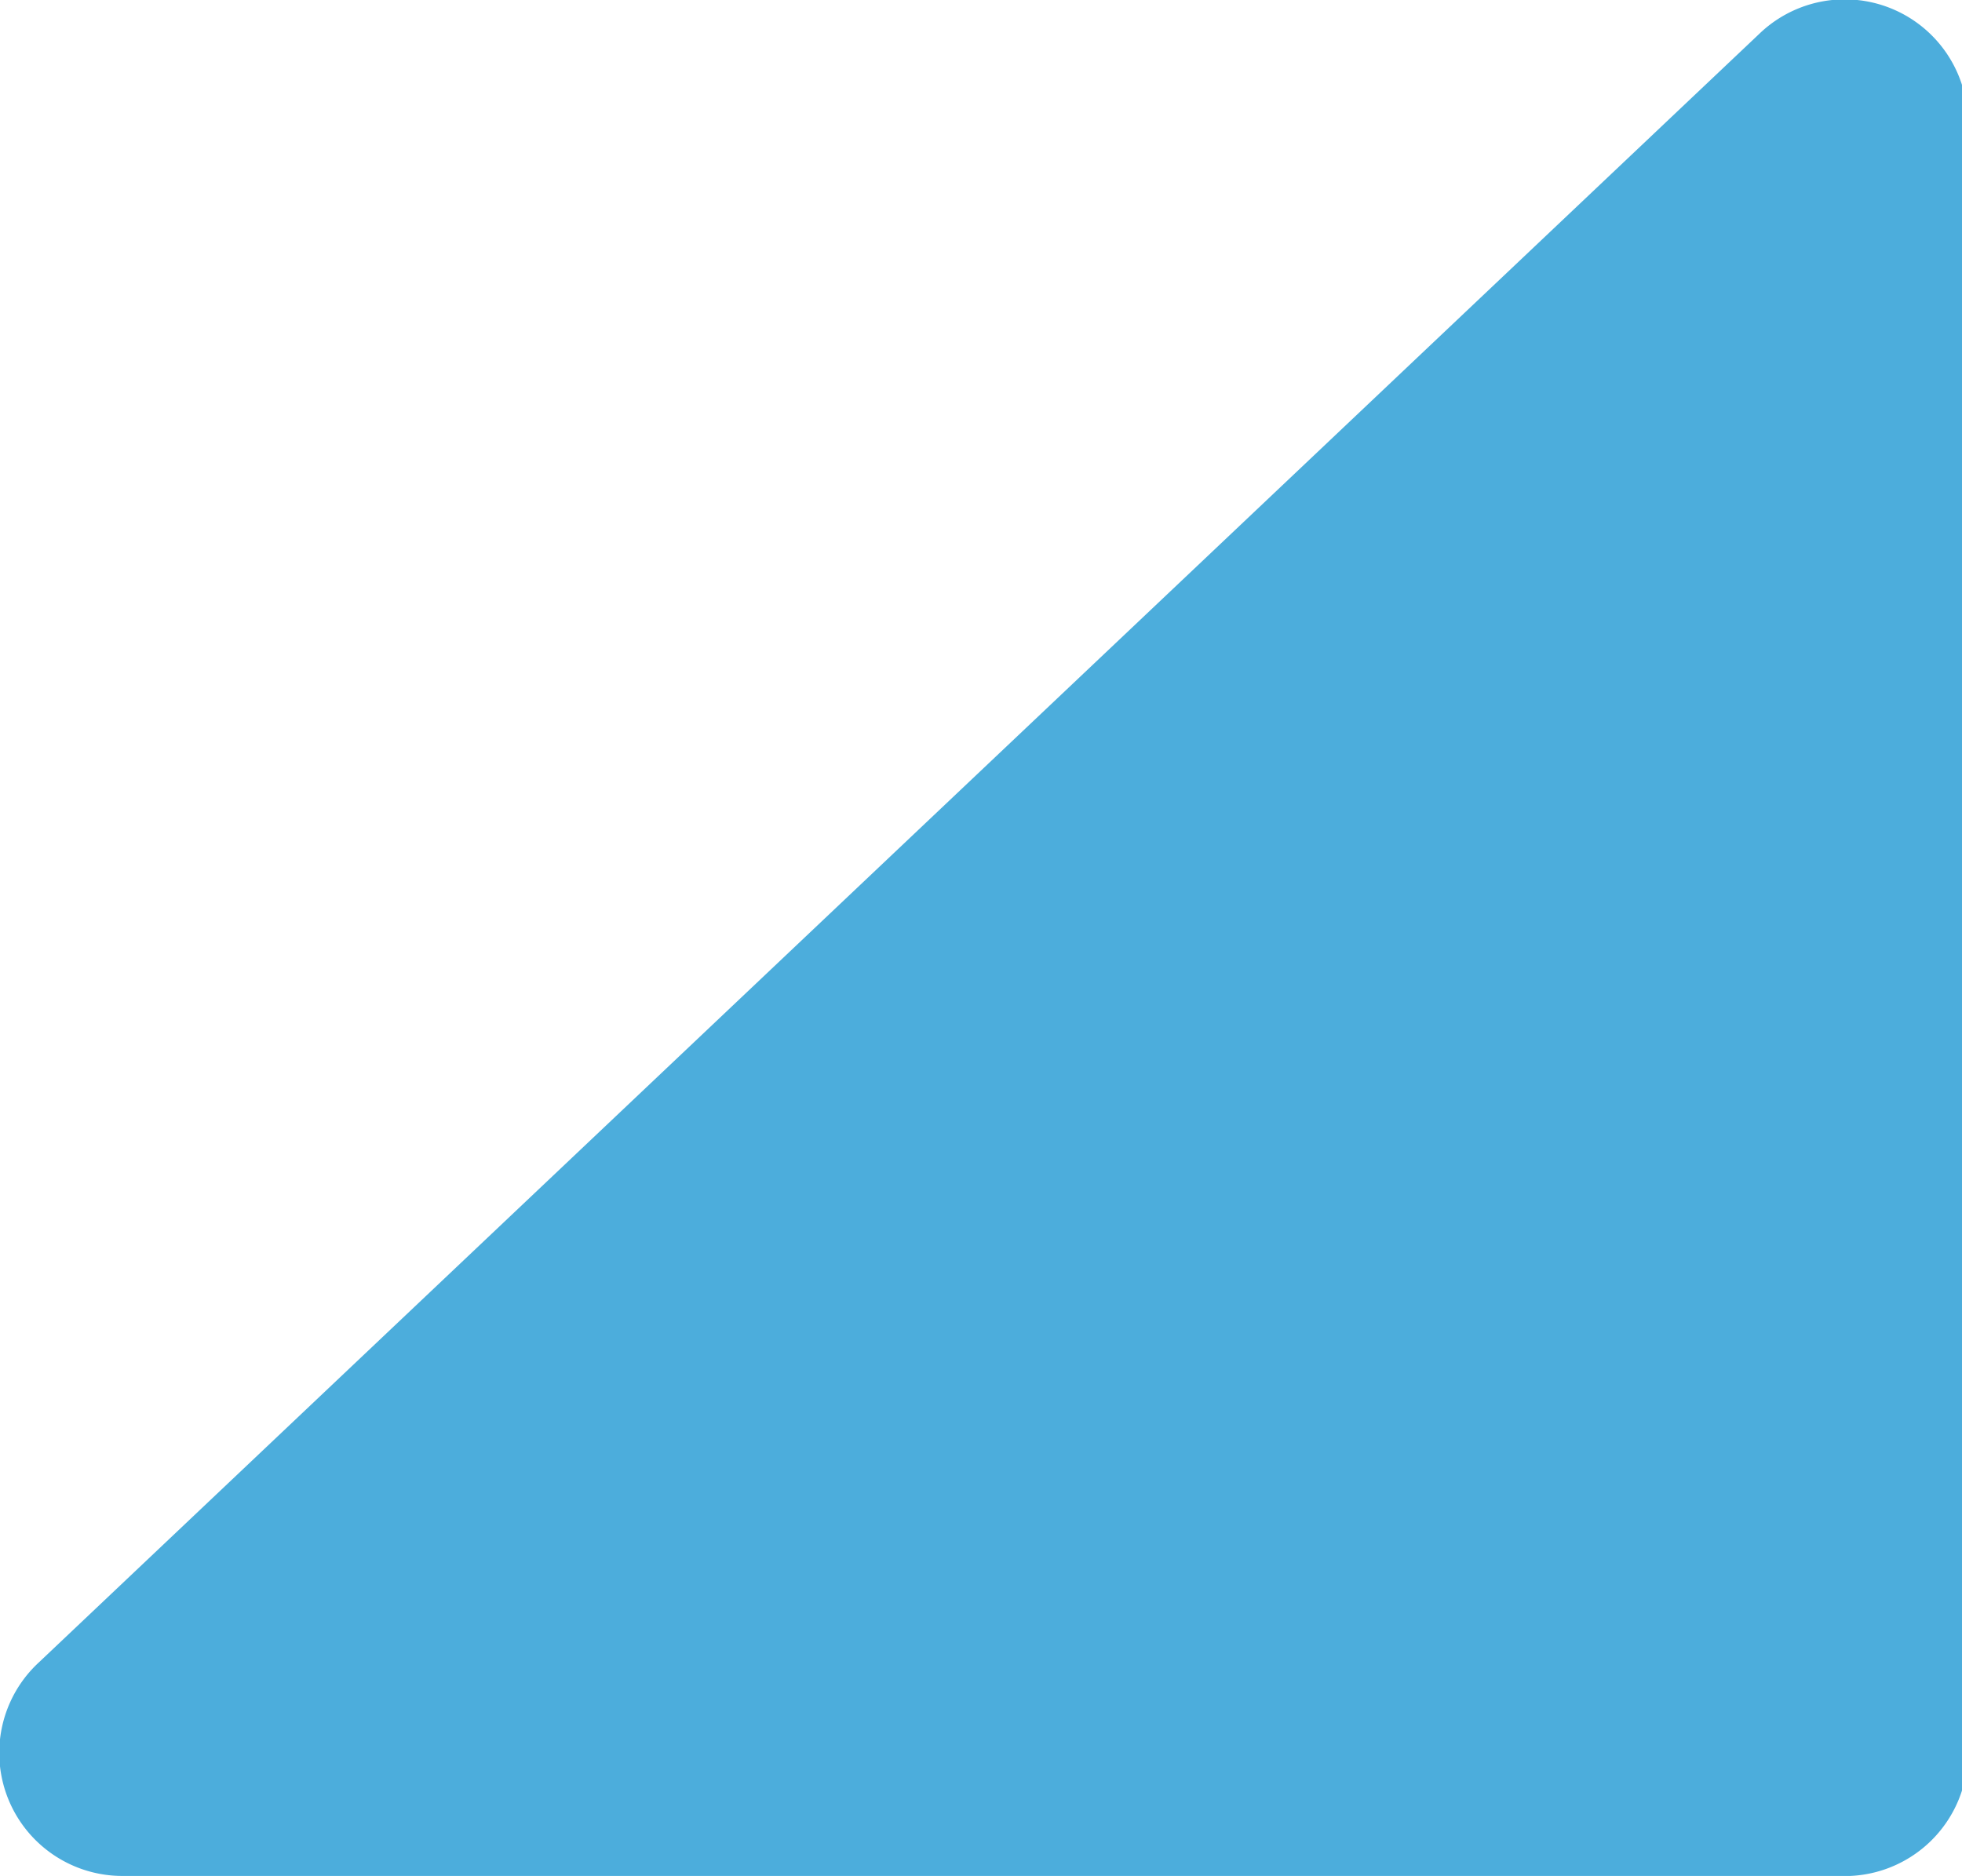 <svg xmlns="http://www.w3.org/2000/svg" viewBox="0 0 16.73 16"><defs><style>.cls-1{fill:#4caddc;}</style></defs><title>Asset 10</title><g id="Layer_2" data-name="Layer 2"><g id="Layer_1-2" data-name="Layer 1"><path class="cls-1" d="M15.68,16H1.06a1.05,1.05,0,0,1-.73-1.82L15,.29a1.05,1.05,0,0,1,1.78.77V14.94A1.05,1.05,0,0,1,15.68,16Z"/></g></g></svg>